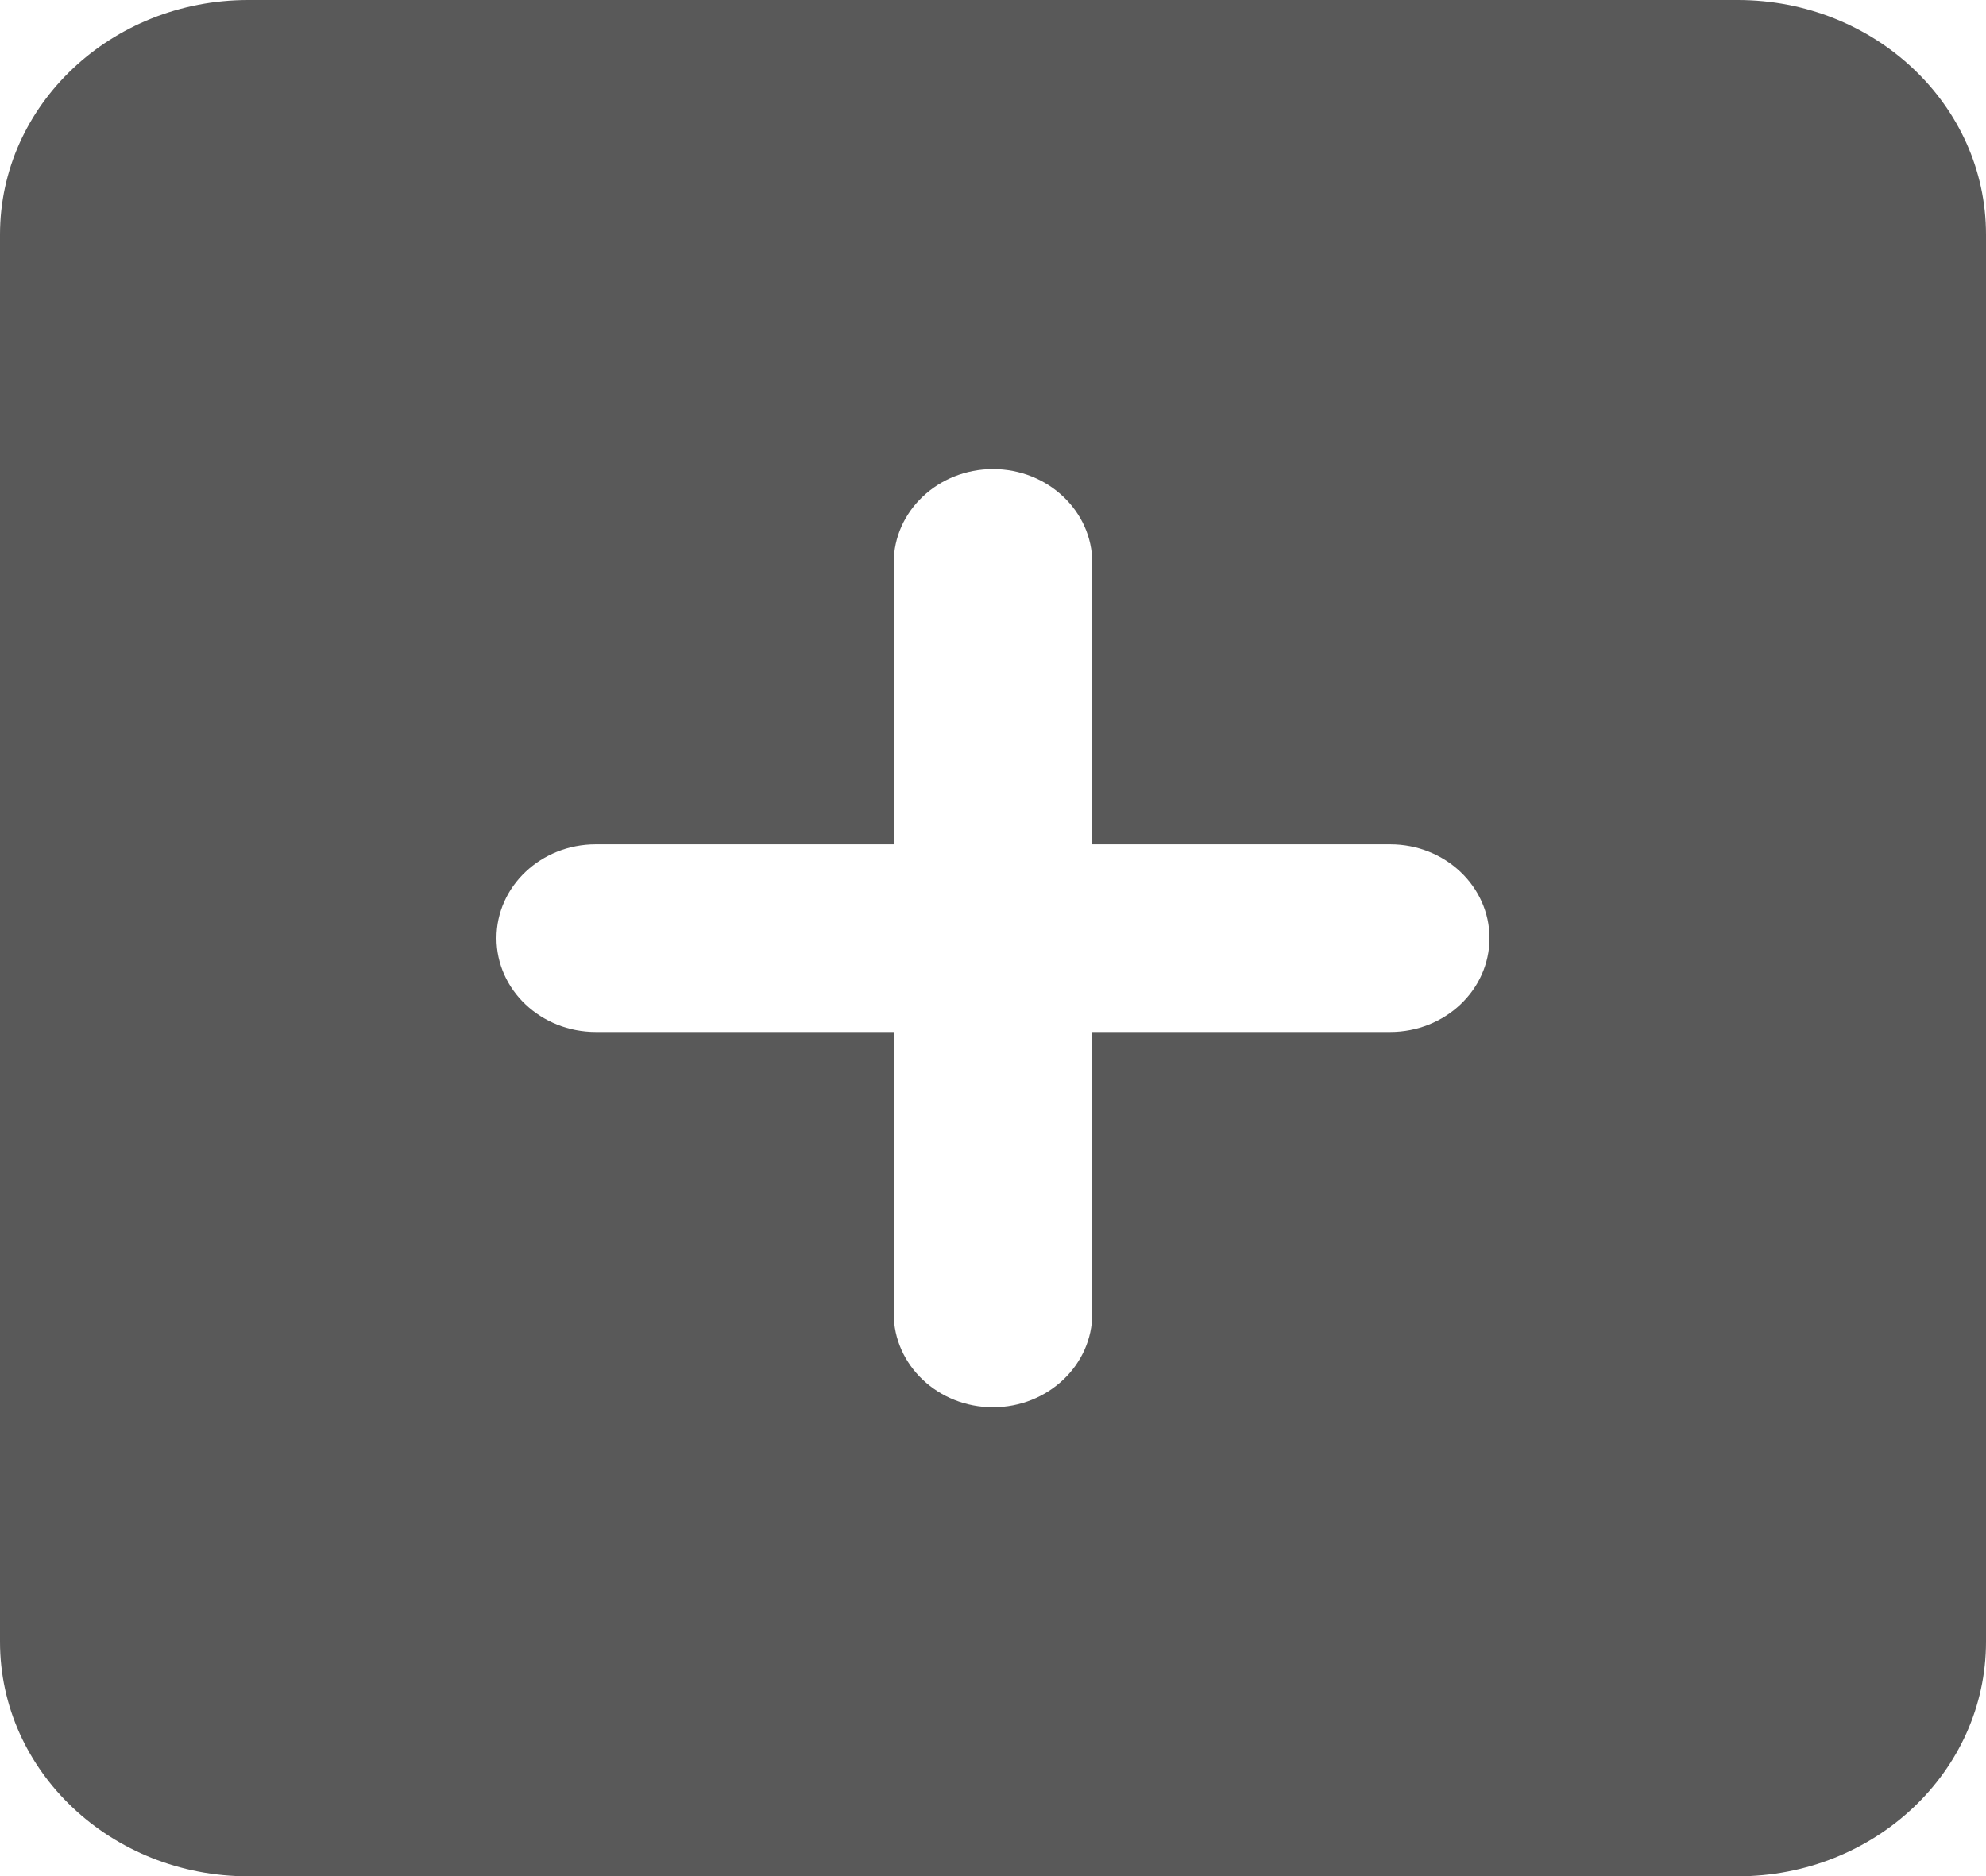 <svg width="109" height="103" viewBox="0 0 109 103" fill="none" xmlns="http://www.w3.org/2000/svg">
<path fill-rule="evenodd" clip-rule="evenodd" d="M0 12.875C0 5.764 6.1 0 13.625 0H95.375C102.9 0 109 5.764 109 12.875V90.125C109 97.236 102.9 103 95.375 103H13.625C6.1 103 0 97.236 0 90.125V12.875ZM54.5 25.75C57.51 25.75 59.95 28.056 59.95 30.9V46.35H76.3C79.31 46.35 81.75 48.656 81.75 51.5C81.75 54.344 79.31 56.65 76.3 56.65H59.95V72.1C59.95 74.944 57.51 77.25 54.5 77.25C51.49 77.25 49.05 74.944 49.05 72.1V56.65H32.7C29.69 56.65 27.25 54.344 27.25 51.5C27.25 48.656 29.69 46.35 32.7 46.35H49.05V30.9C49.05 28.056 51.49 25.75 54.5 25.75Z" fill="black" fill-opacity="0.65"/>
</svg>
